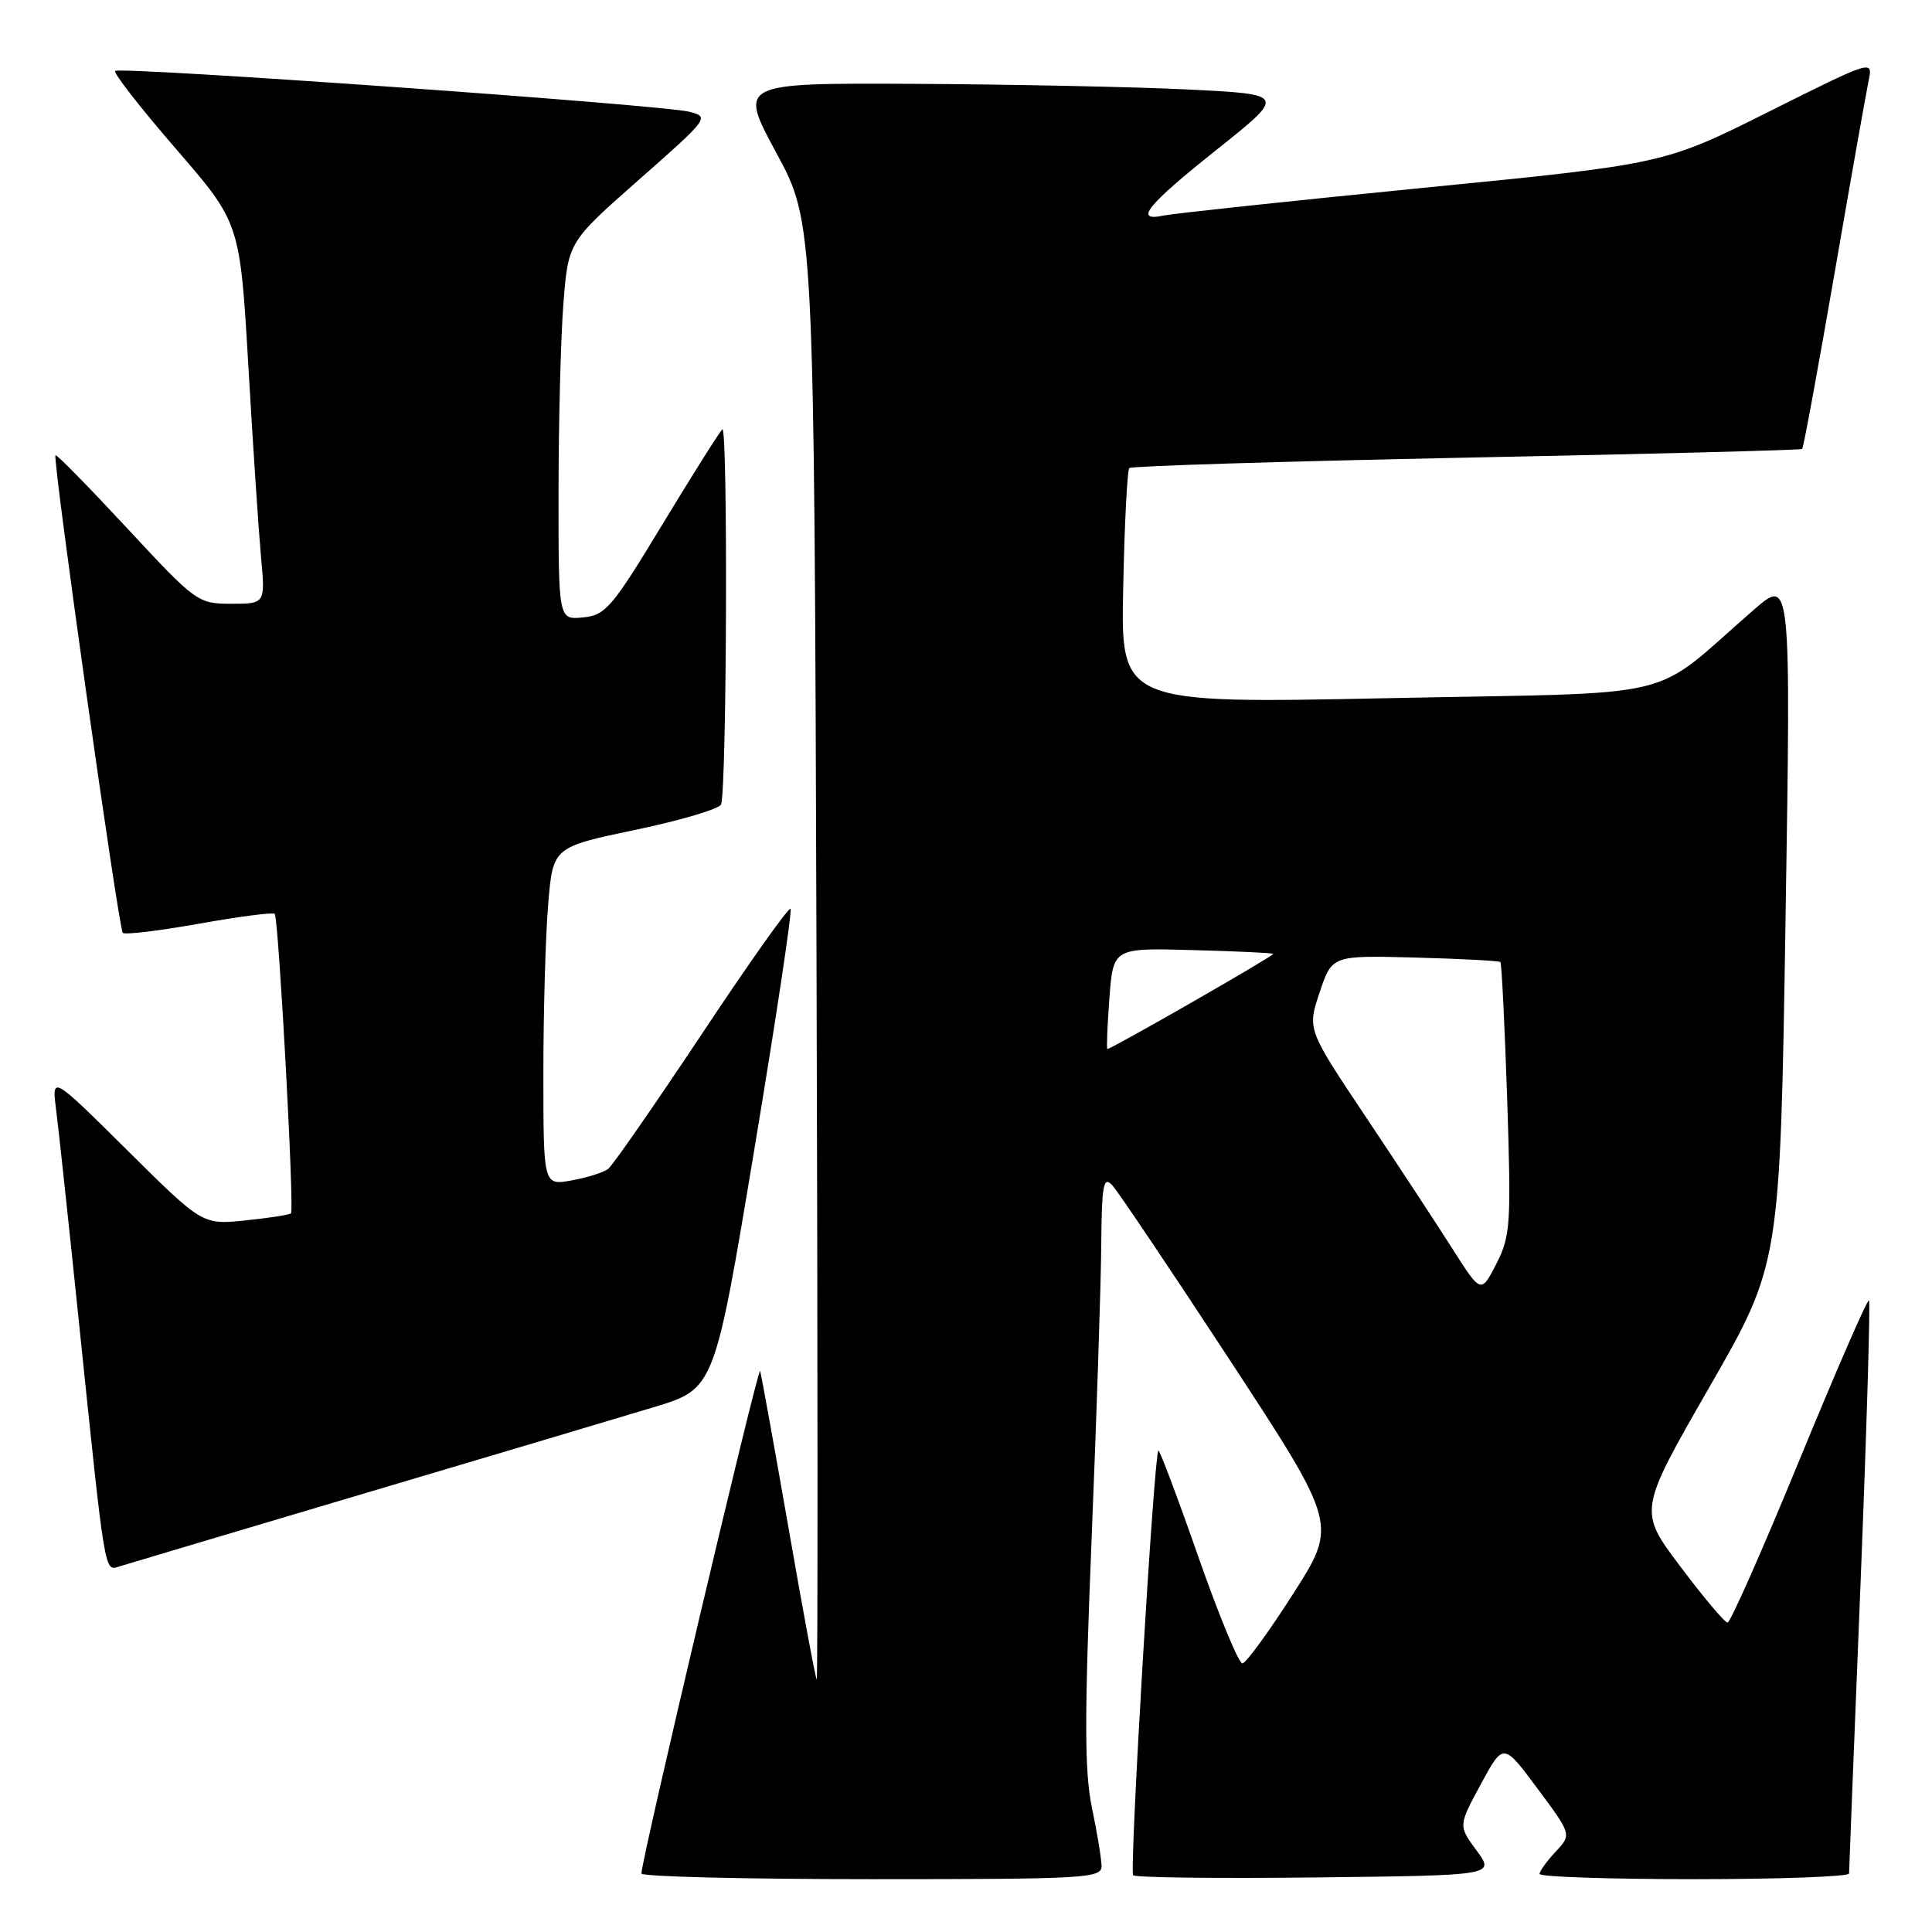 <?xml version="1.0" encoding="UTF-8" standalone="no"?>
<!DOCTYPE svg PUBLIC "-//W3C//DTD SVG 1.1//EN" "http://www.w3.org/Graphics/SVG/1.1/DTD/svg11.dtd" >
<svg xmlns="http://www.w3.org/2000/svg" xmlns:xlink="http://www.w3.org/1999/xlink" version="1.1" viewBox="0 0 256 256">
 <g >
 <path fill="currentColor"
d=" M 145.96 247.25 C 145.95 246.29 145.37 242.80 144.68 239.50 C 143.69 234.73 143.69 227.43 144.64 204.00 C 145.30 187.78 145.88 170.24 145.92 165.04 C 145.99 156.99 146.20 155.79 147.37 157.04 C 148.12 157.84 155.14 168.29 162.98 180.25 C 177.22 202.01 177.22 202.01 171.36 211.17 C 168.14 216.21 165.11 220.37 164.63 220.41 C 164.16 220.46 161.51 214.07 158.76 206.21 C 156.01 198.34 153.63 192.04 153.49 192.21 C 152.90 192.85 149.63 247.97 150.15 248.48 C 150.45 248.79 161.36 248.92 174.39 248.77 C 198.08 248.50 198.08 248.50 195.66 245.21 C 193.23 241.93 193.23 241.93 196.22 236.41 C 199.20 230.90 199.20 230.90 203.73 237.00 C 208.26 243.09 208.26 243.09 206.13 245.36 C 204.96 246.61 204.00 247.94 204.00 248.31 C 204.00 248.69 213.22 249.00 224.50 249.00 C 235.78 249.00 245.00 248.66 245.01 248.25 C 245.01 247.84 245.69 230.67 246.52 210.09 C 247.34 189.52 247.85 172.52 247.65 172.31 C 247.44 172.11 243.30 181.63 238.43 193.47 C 233.57 205.31 229.28 215.00 228.91 215.00 C 228.54 215.00 225.73 211.67 222.67 207.59 C 217.09 200.19 217.09 200.19 226.48 183.84 C 235.87 167.50 235.87 167.50 236.59 122.02 C 237.31 76.53 237.31 76.53 232.40 80.79 C 218.29 93.04 223.84 91.70 184.00 92.51 C 148.50 93.24 148.50 93.24 148.83 77.88 C 149.00 69.43 149.37 62.29 149.64 62.02 C 149.92 61.75 170.02 61.13 194.32 60.64 C 218.62 60.16 238.64 59.64 238.80 59.49 C 238.97 59.35 240.88 48.94 243.06 36.37 C 245.23 23.79 247.28 12.24 247.60 10.70 C 248.18 7.90 248.18 7.90 234.34 14.82 C 220.50 21.74 220.50 21.74 188.50 24.90 C 170.90 26.64 155.49 28.29 154.25 28.55 C 150.16 29.43 151.89 27.26 161.21 19.84 C 170.42 12.50 170.42 12.50 157.46 11.86 C 150.33 11.51 134.01 11.18 121.18 11.11 C 97.86 11.00 97.86 11.00 102.87 20.26 C 107.88 29.53 107.88 29.53 108.19 126.18 C 108.36 179.34 108.37 222.71 108.22 222.55 C 108.06 222.40 106.37 213.32 104.47 202.38 C 102.56 191.45 100.87 182.12 100.72 181.66 C 100.47 180.90 84.98 246.48 84.99 248.25 C 85.00 248.66 98.72 249.00 115.50 249.00 C 143.89 249.00 146.00 248.88 145.96 247.25 Z  M 48.00 197.97 C 64.78 192.99 82.14 187.82 86.59 186.47 C 94.67 184.04 94.67 184.04 99.93 152.44 C 102.82 135.07 104.99 120.66 104.75 120.42 C 104.51 120.17 99.22 127.63 93.01 136.99 C 86.79 146.34 81.21 154.39 80.60 154.87 C 80.00 155.35 77.81 156.04 75.75 156.41 C 72.00 157.09 72.00 157.09 72.00 142.20 C 72.00 134.00 72.29 123.92 72.64 119.78 C 73.27 112.25 73.27 112.25 84.23 109.95 C 90.26 108.69 95.36 107.17 95.55 106.58 C 96.31 104.31 96.46 56.14 95.71 56.89 C 95.28 57.32 91.68 63.04 87.71 69.59 C 81.09 80.53 80.23 81.53 77.25 81.81 C 74.00 82.13 74.00 82.13 74.01 65.31 C 74.01 56.07 74.30 44.80 74.65 40.29 C 75.29 32.07 75.29 32.07 84.69 23.79 C 93.95 15.63 94.05 15.49 91.30 14.80 C 87.60 13.88 15.88 8.79 15.26 9.40 C 15.00 9.67 18.62 14.30 23.30 19.71 C 31.80 29.53 31.80 29.53 32.91 48.52 C 33.51 58.96 34.27 70.31 34.58 73.75 C 35.16 80.00 35.16 80.00 30.65 80.00 C 26.22 80.00 25.97 79.81 16.88 70.03 C 11.78 64.54 7.50 60.17 7.35 60.32 C 6.93 60.73 15.72 123.05 16.27 123.61 C 16.55 123.88 21.10 123.34 26.39 122.39 C 31.68 121.45 36.18 120.86 36.40 121.09 C 36.92 121.62 39.02 160.32 38.56 160.77 C 38.37 160.97 35.65 161.39 32.52 161.71 C 26.83 162.30 26.83 162.30 16.85 152.40 C 6.86 142.50 6.86 142.50 7.43 147.00 C 7.75 149.47 9.13 162.30 10.49 175.50 C 13.97 209.10 13.82 208.19 15.82 207.56 C 16.74 207.27 31.23 202.96 48.00 197.97 Z  M 192.45 165.46 C 190.37 162.18 185.19 154.30 180.94 147.94 C 173.22 136.39 173.22 136.39 174.86 131.49 C 176.50 126.59 176.50 126.59 187.50 126.88 C 193.55 127.04 198.64 127.31 198.81 127.48 C 198.98 127.65 199.38 135.83 199.71 145.65 C 200.25 162.28 200.15 163.79 198.27 167.47 C 196.24 171.42 196.24 171.42 192.45 165.46 Z  M 147.00 132.30 C 147.50 125.60 147.50 125.60 158.00 125.89 C 163.78 126.04 168.60 126.27 168.72 126.39 C 168.92 126.59 147.28 139.00 146.73 139.00 C 146.61 139.00 146.72 135.99 147.00 132.30 Z "/>
</g>
</svg>